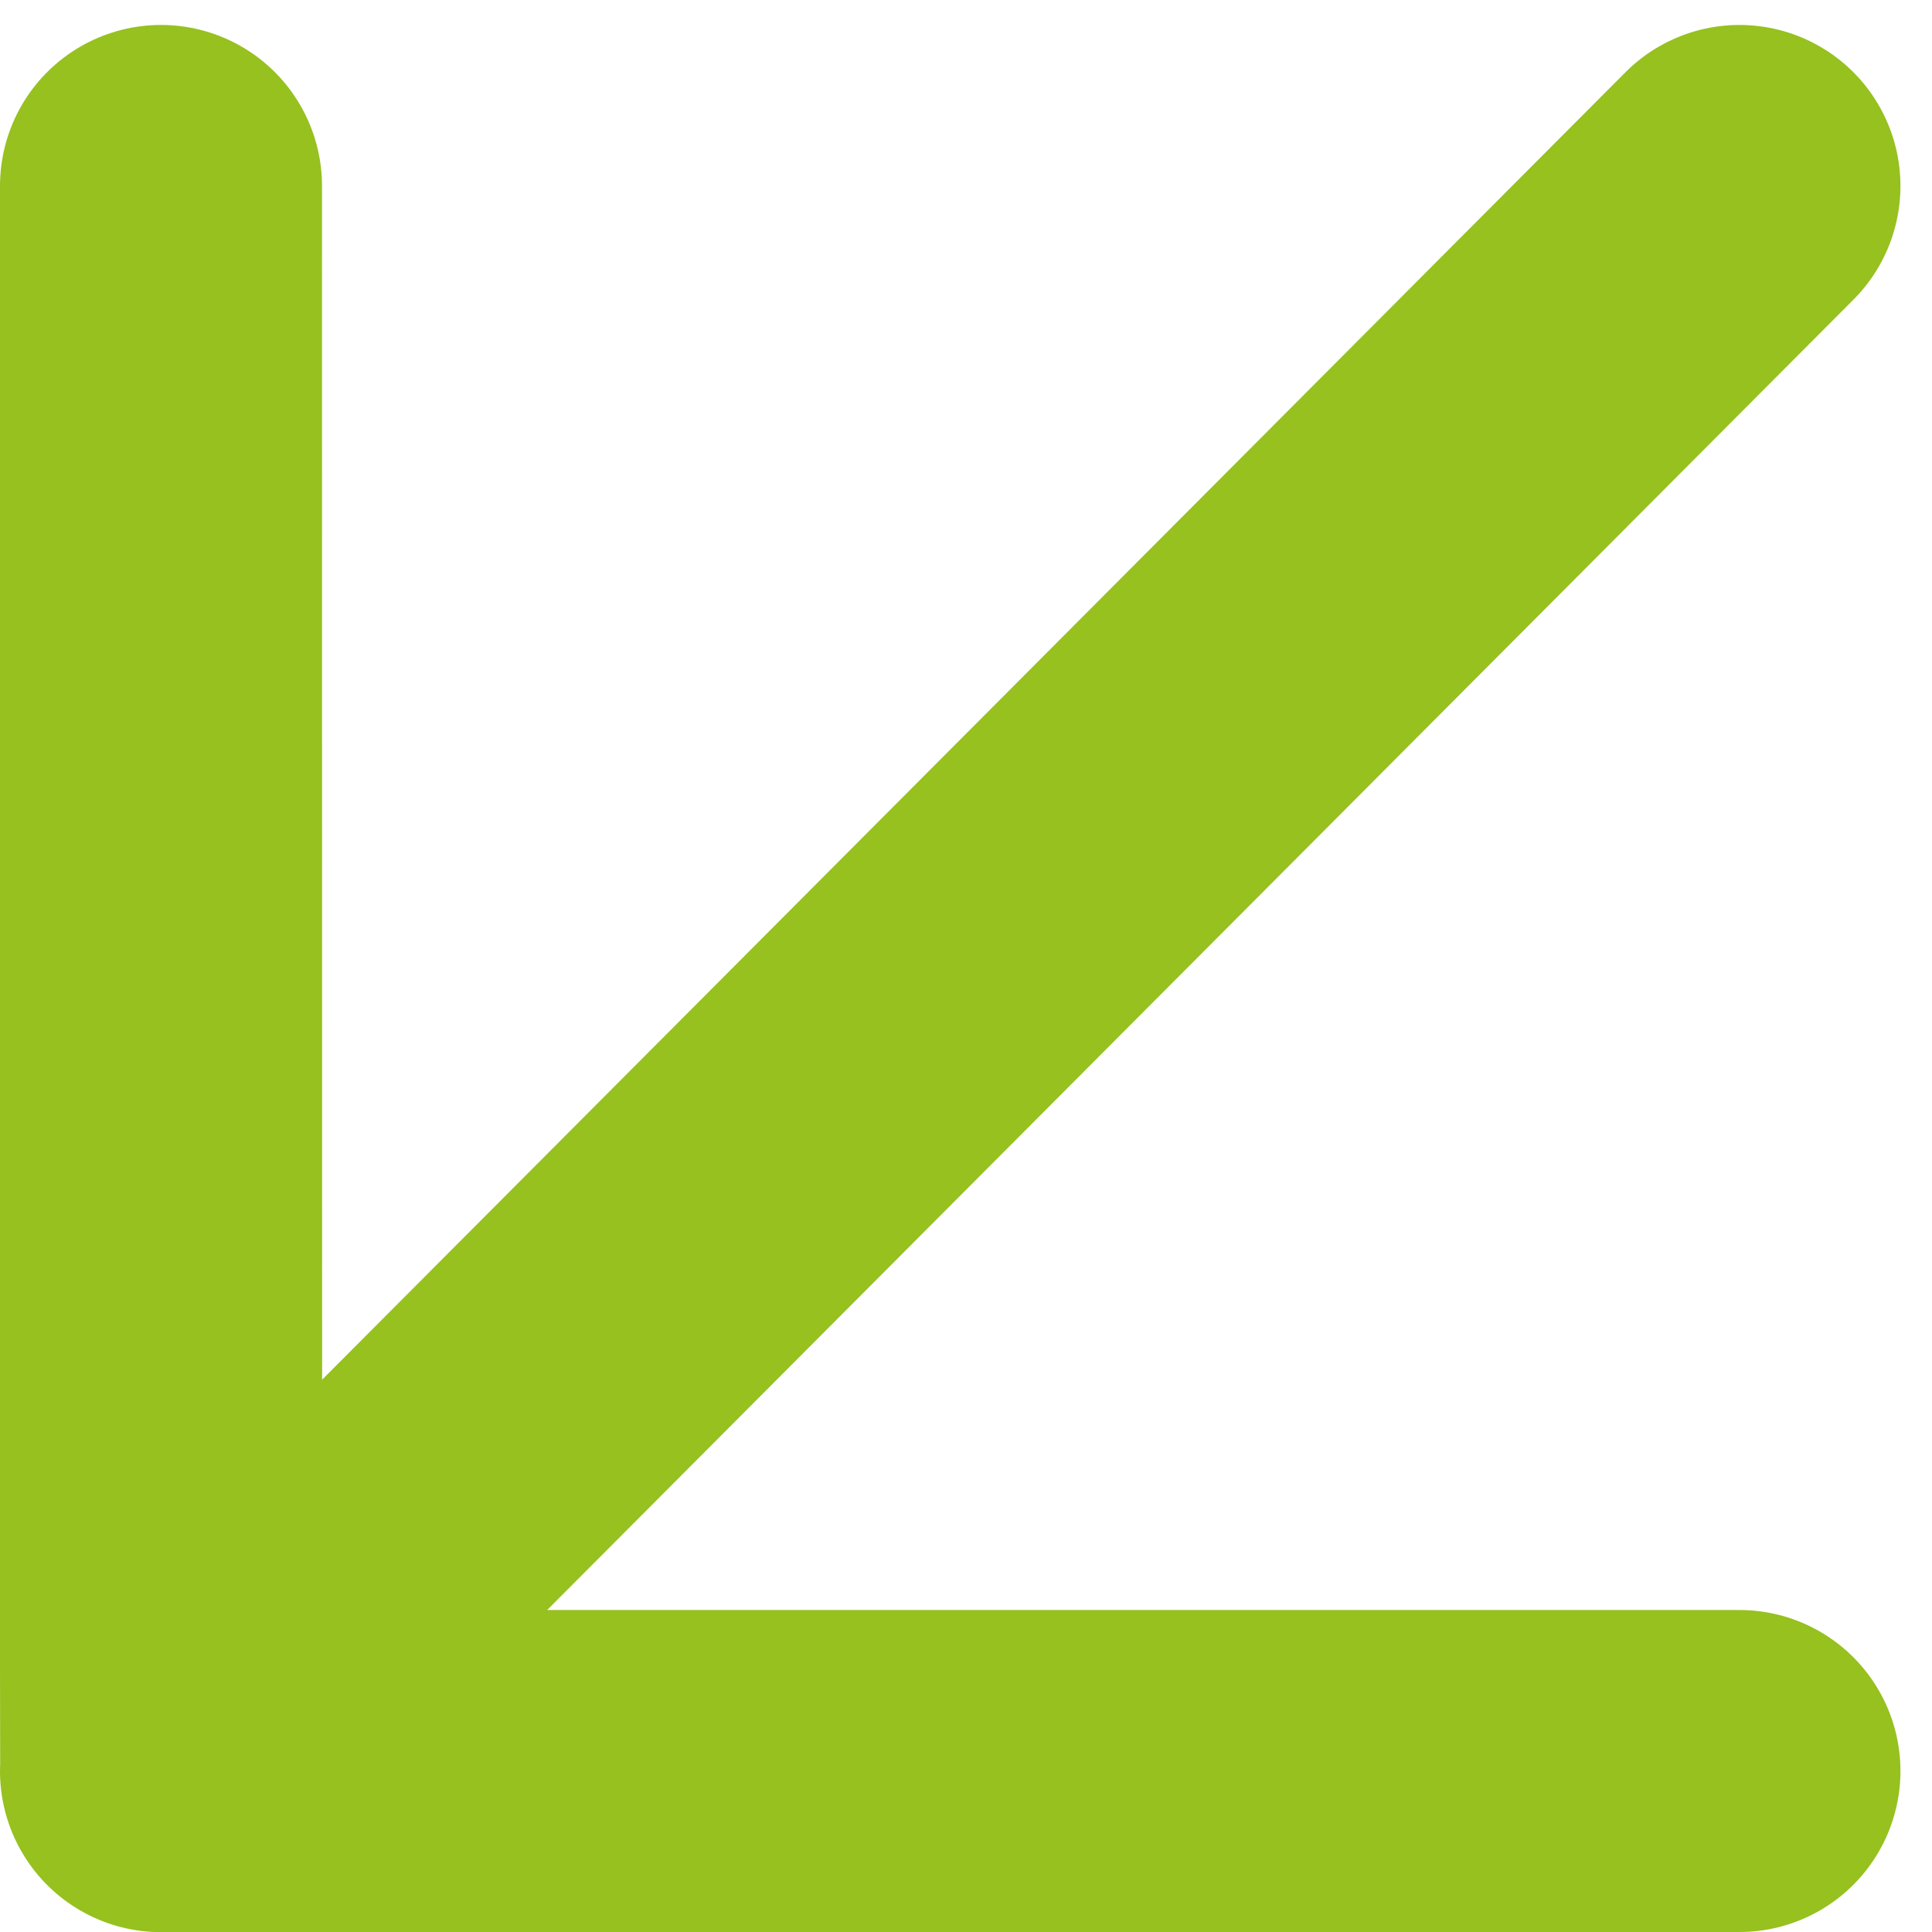 <?xml version="1.0" encoding="UTF-8"?>
<svg width="12px" height="12px" viewBox="0 0 12 12" version="1.1" xmlns="http://www.w3.org/2000/svg" xmlns:xlink="http://www.w3.org/1999/xlink">
    <!-- Generator: Sketch 40.3 (33839) - http://www.bohemiancoding.com/sketch -->
    <title>call_incoming</title>
    <desc>Created with Sketch.</desc>
    <defs></defs>
    <g id="Symbols" stroke="none" stroke-width="1" fill="none" fill-rule="evenodd" stroke-linecap="round" stroke-linejoin="round">
        <g id="call_incoming" stroke="#96C11F" stroke-width="2">
            <path d="M1,1.155 L1,10.319 L1.001,10.958 L1,1.155 Z M10.804,11 L1.639,11 L1,11.001 L10.804,11 Z M1.533,10.455 L10.804,1.155 L1.533,10.455 Z" id="Imported-Layers"></path>
        </g>
    </g>
</svg>